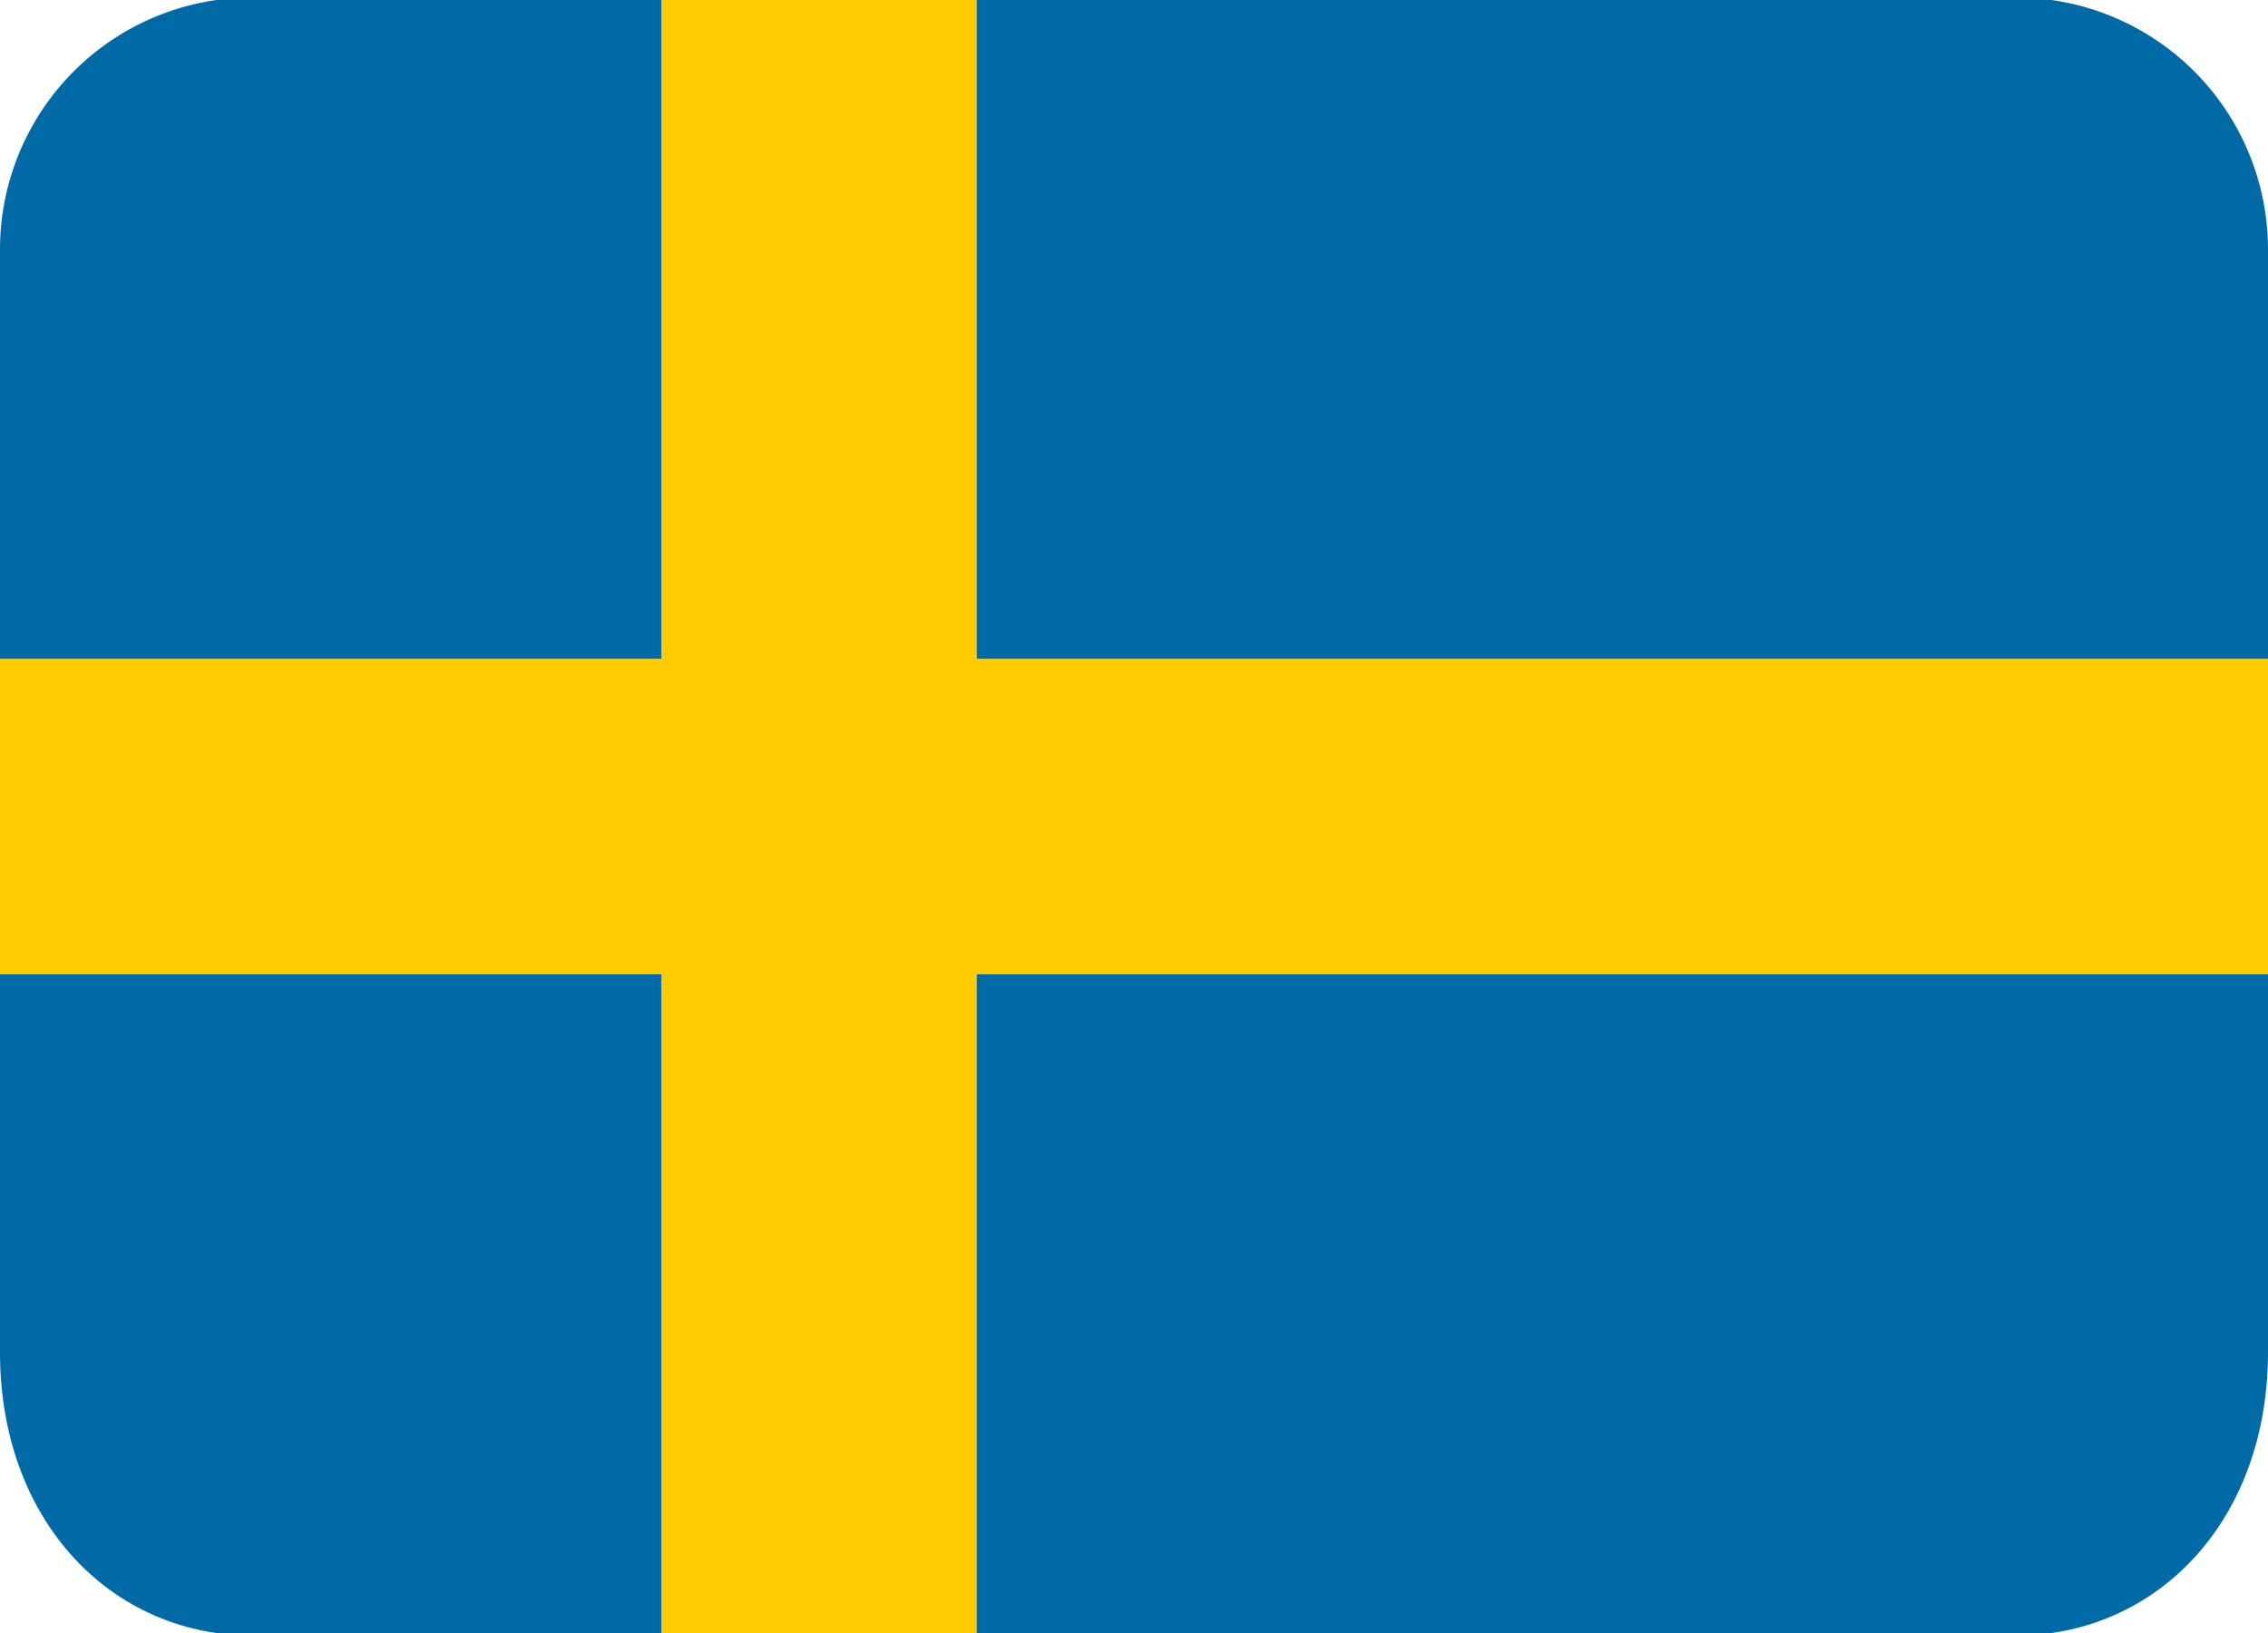 <svg xmlns="http://www.w3.org/2000/svg" width="1em" height="0.72em" viewBox="0 8 36 20"><path fill="#006aa7" d="M15.5 31H32c2.209 0 4-1.791 4-4.5v-6H15.5zM32 5H15.5v10.5H36V9a4 4 0 0 0-4-4M10.5 5H4a4 4 0 0 0-4 3.997V15.5h10.5zM0 20.5v6.004C.002 29.211 1.792 31 4 31h6.5V20.5z"/><path fill="#fecc00" d="M15.5 5h-5v10.5H0v5h10.5V31h5V20.5H36v-5H15.5z"/></svg>